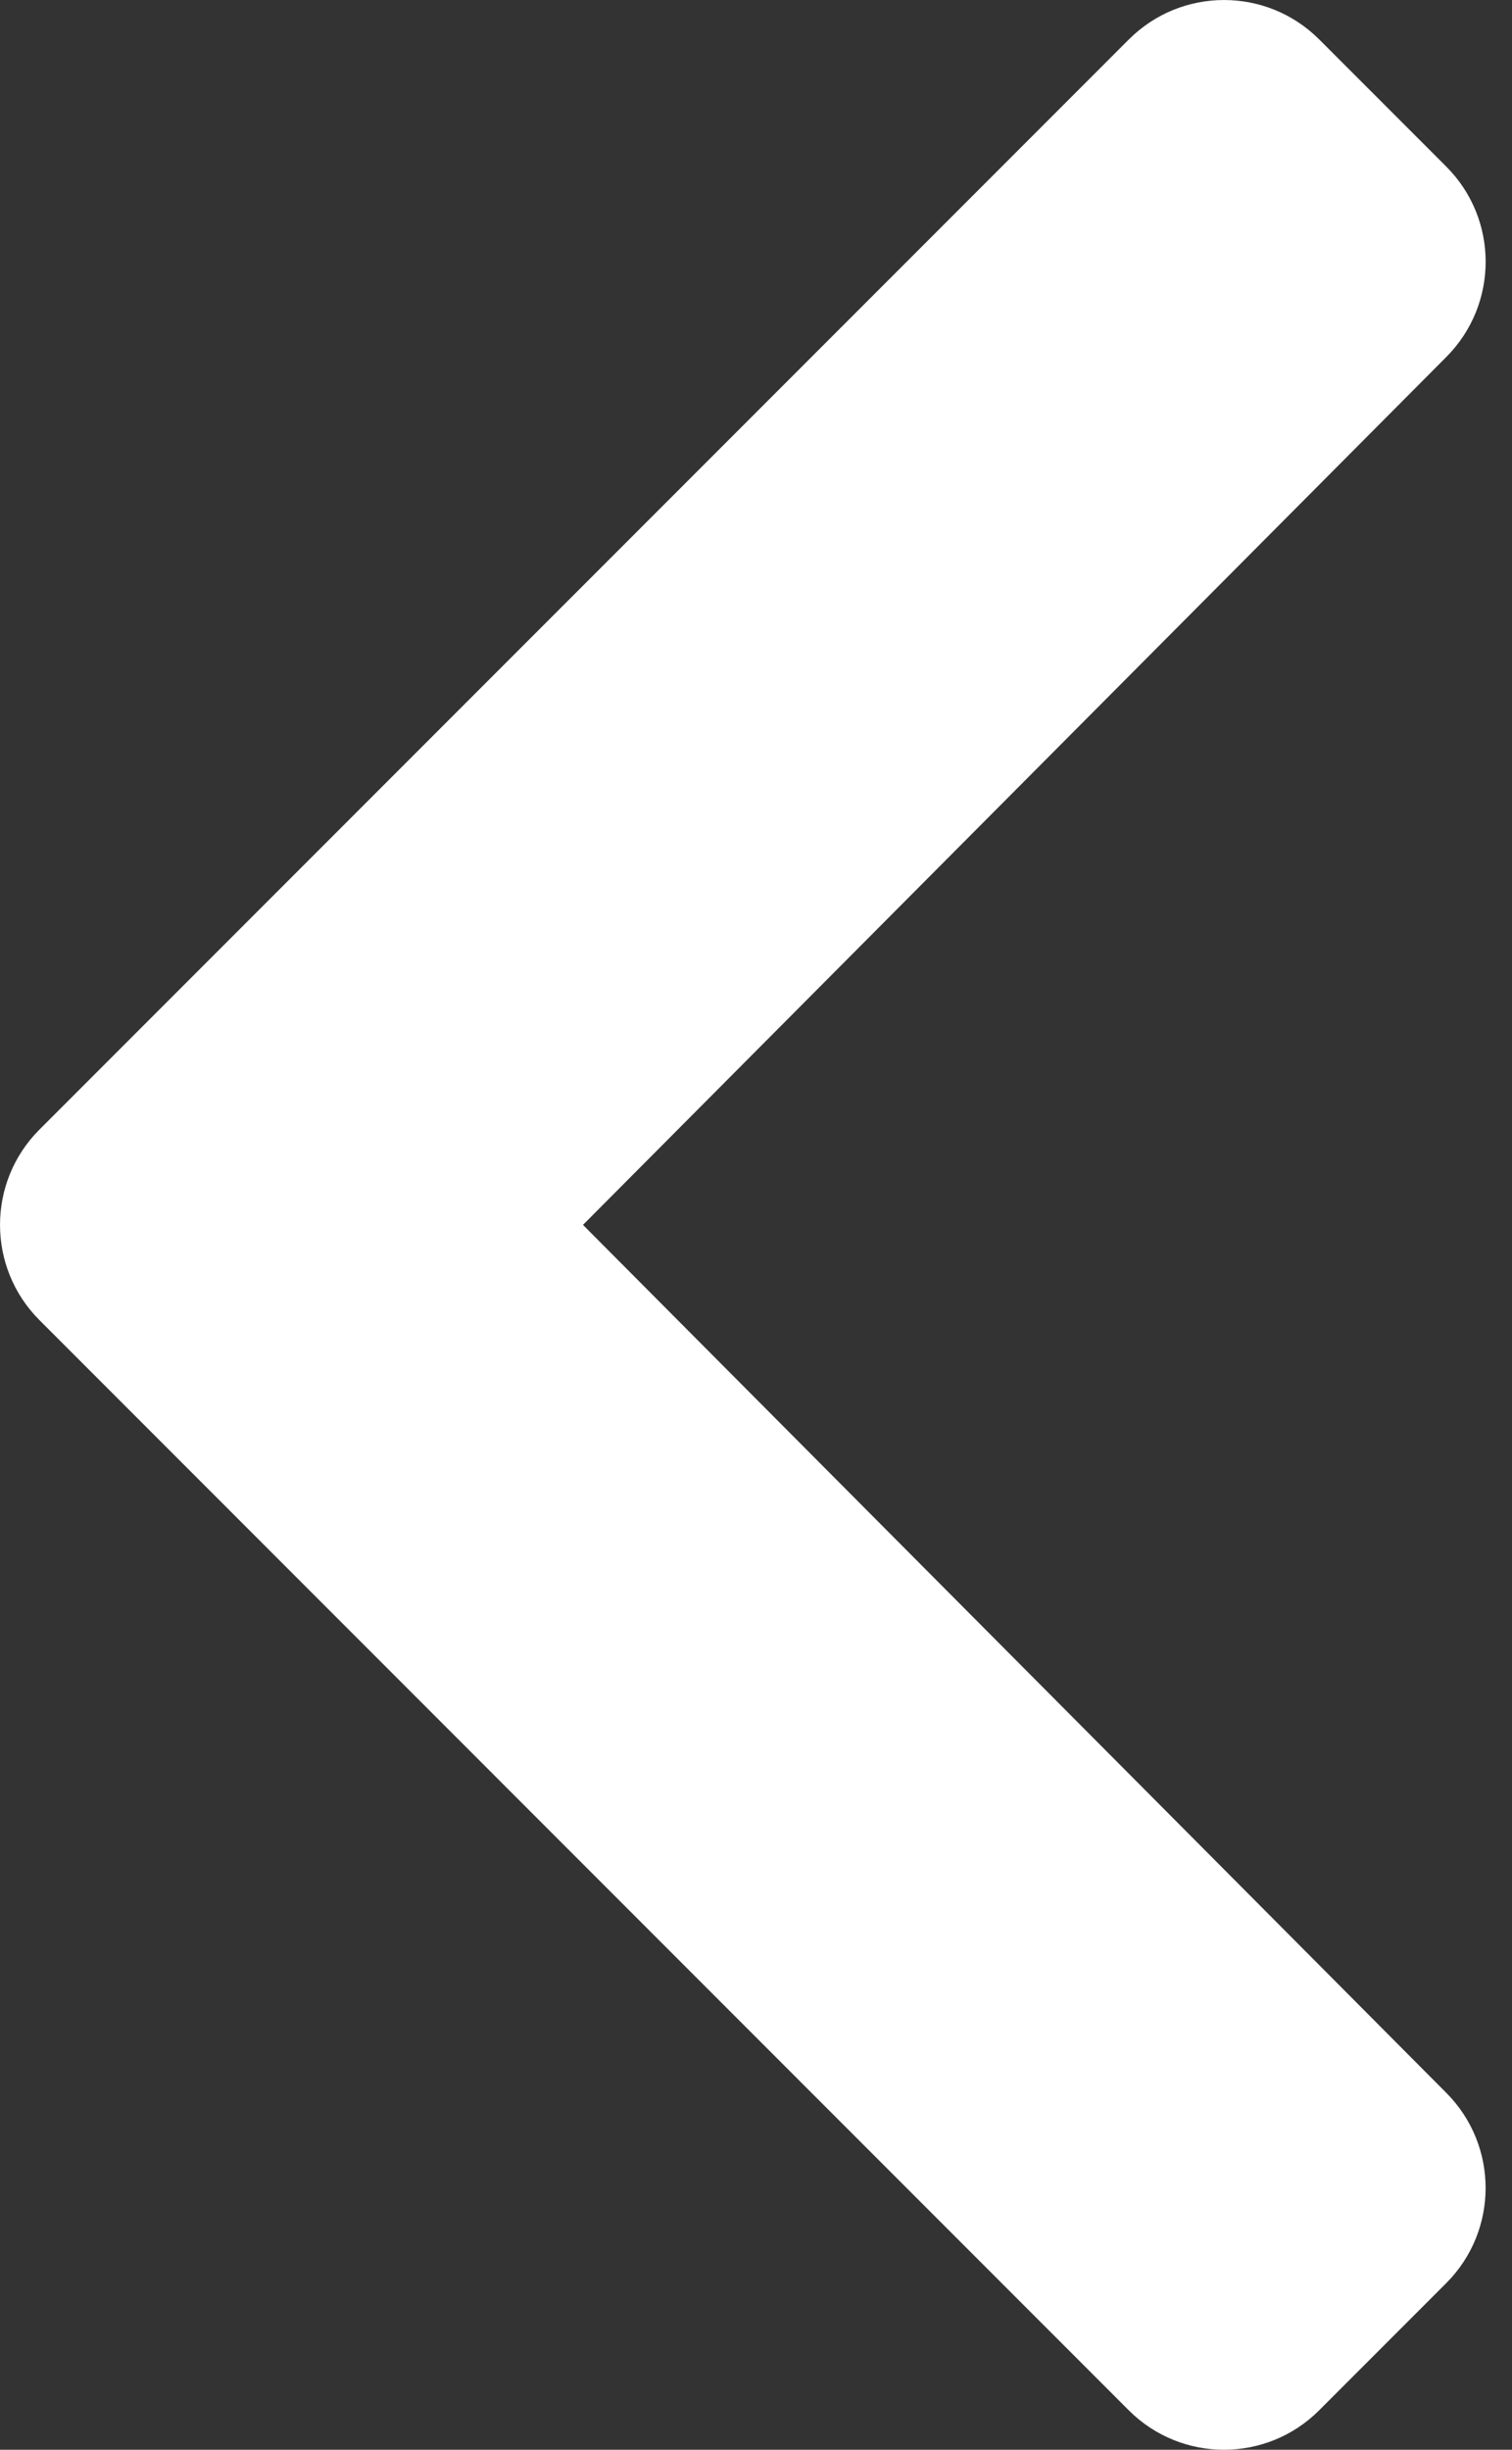 <?xml version="1.0" encoding="UTF-8" standalone="no"?><svg width='21' height='34' viewBox='0 0 21 34' fill='none' xmlns='http://www.w3.org/2000/svg'>
<rect x="0" y="0" width="21" height="34" fill="#333333" stroke="none"/>
<path d='M0.547 15.678L15.679 0.547C16.409 -0.182 17.592 -0.182 18.322 0.547L20.087 2.312C20.816 3.041 20.816 4.221 20.09 4.952L8.097 17L20.089 29.048C20.816 29.779 20.815 30.959 20.086 31.688L18.321 33.453C17.591 34.182 16.408 34.182 15.678 33.453L0.547 18.321C-0.182 17.591 -0.182 16.408 0.547 15.678Z' fill='white'/>
</svg>
